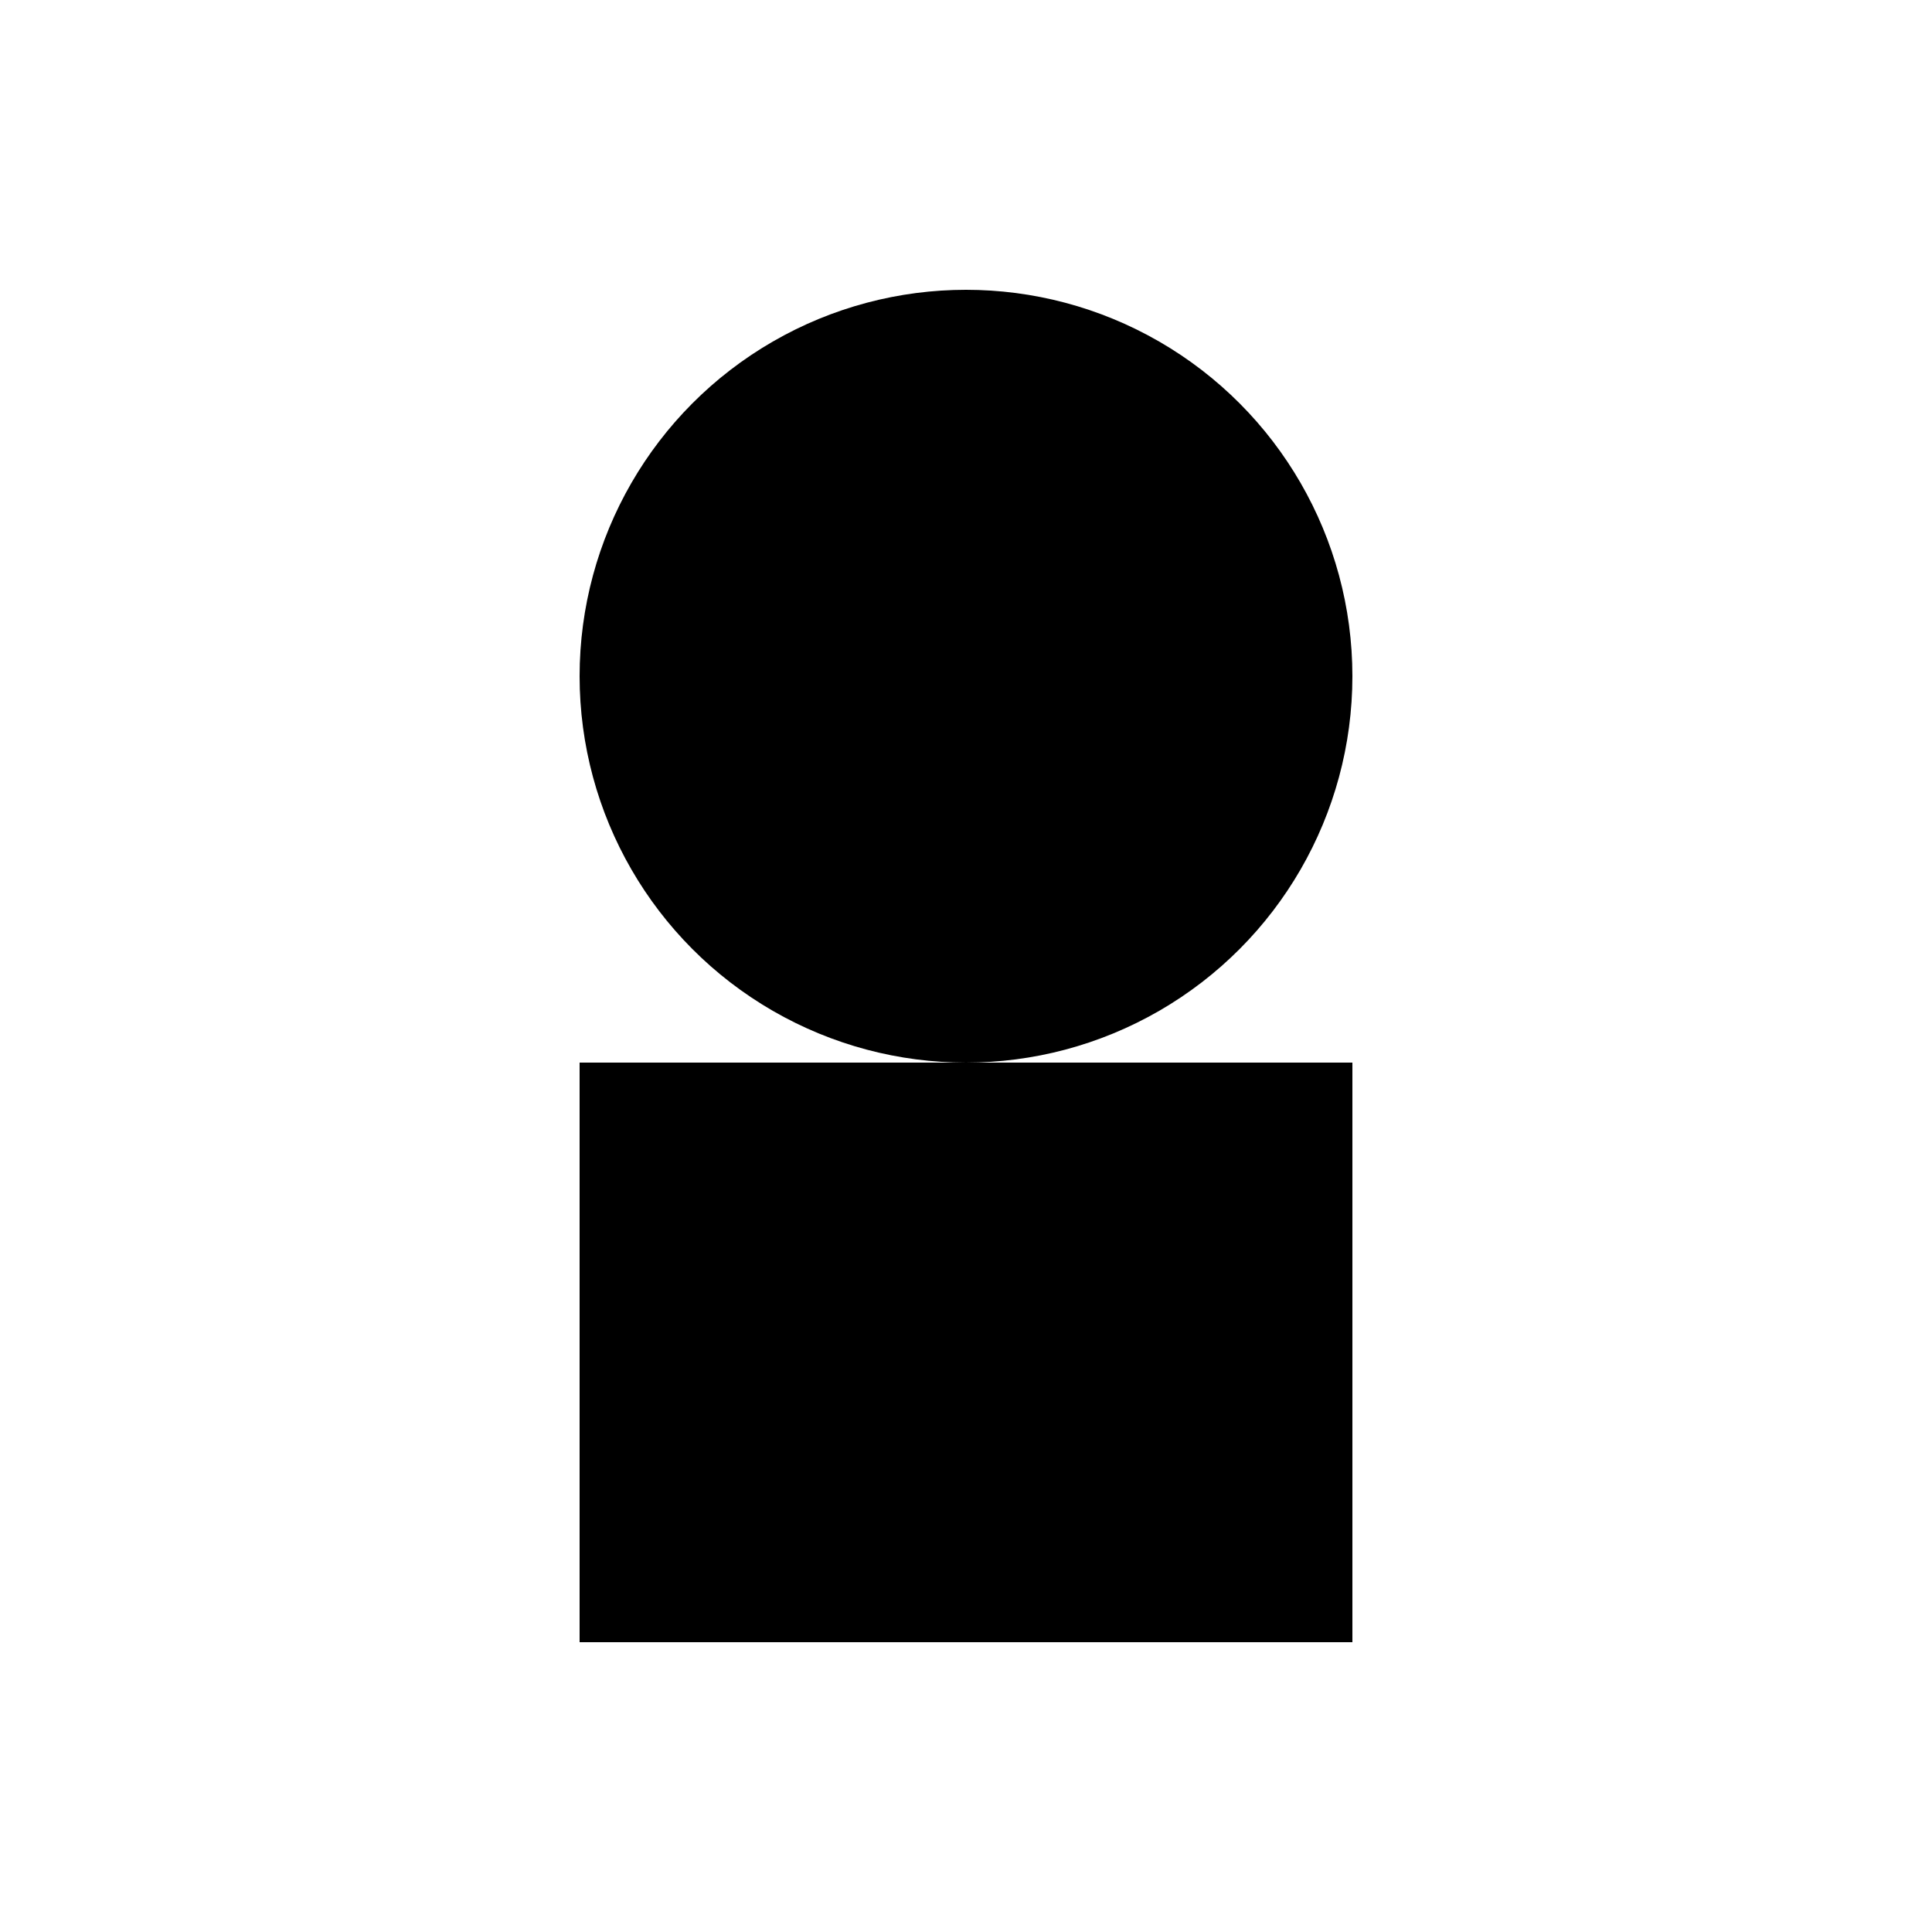 <svg xmlns="http://www.w3.org/2000/svg" width="128" height="128" viewBox="0 0 100 100">
  <rect x="0" y="0" width="100" height="100" fill="#808080" stroke="none"/>
  <!-- Outer Circle for the border -->
  <circle cx="50" cy="50" r="128" fill="white"/>
  
  <!-- Head -->
  <circle cx="50" cy="35" r="20" fill="black"/>
  
  <!-- Upper Body -->
  <rect x="30" y="55" width="40" height="30" fill="black"/>
</svg>
